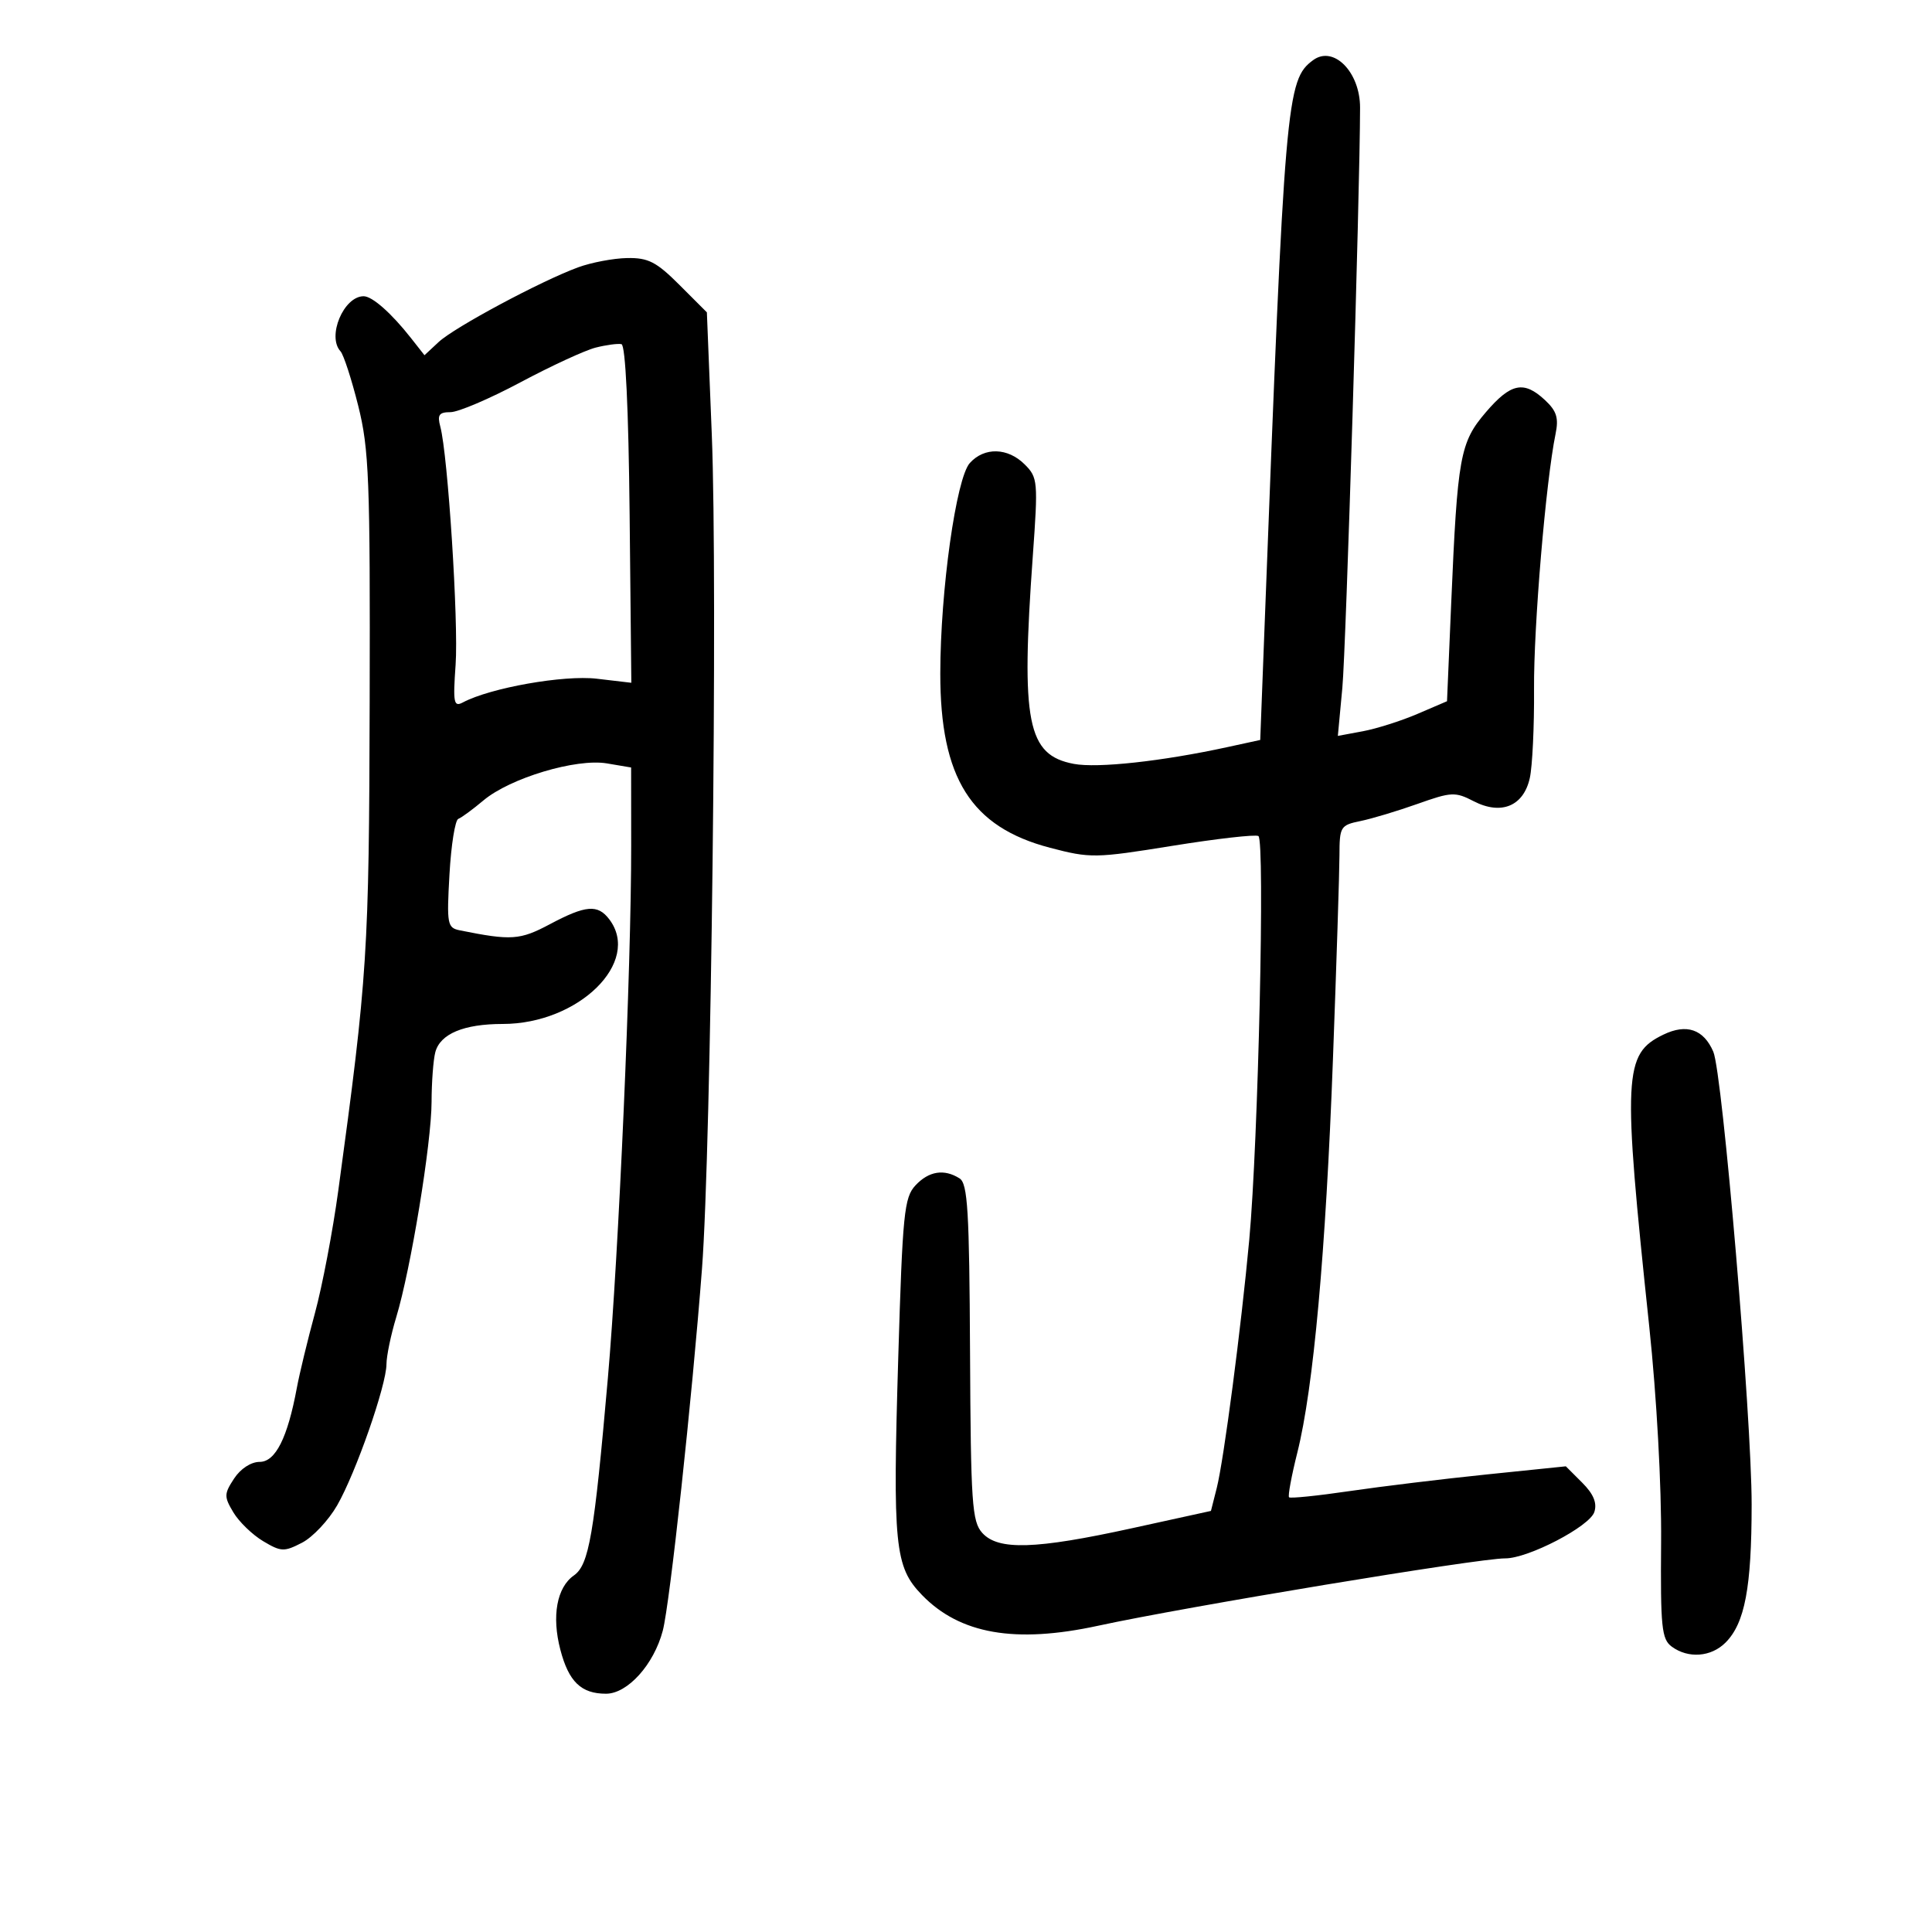 <svg xmlns="http://www.w3.org/2000/svg" width="300" height="300" viewBox="0 0 300 300" version="1.1">
	<path d="M 203.899 9.341 C 199.741 12.406, 199.495 15.270, 196.364 97.201 L 195.688 114.901 190.594 116.009 C 180.459 118.214, 170.423 119.311, 166.742 118.616 C 159.507 117.250, 158.514 112.224, 160.371 86.371 C 161.206 74.744, 161.155 74.155, 159.121 72.121 C 156.492 69.492, 152.858 69.395, 150.597 71.893 C 148.470 74.244, 146.020 91.689, 146.008 104.572 C 145.993 120.827, 150.772 128.422, 163.039 131.639 C 169.311 133.284, 170.065 133.272, 182.035 131.342 C 188.891 130.236, 194.906 129.550, 195.402 129.818 C 196.444 130.381, 195.383 177.289, 193.985 192.500 C 192.734 206.098, 190.035 226.717, 188.936 231.058 L 188.035 234.615 175.750 237.308 C 160.786 240.587, 155.005 240.768, 152.532 238.036 C 150.932 236.268, 150.742 233.472, 150.627 210 C 150.520 188.010, 150.265 183.780, 149 182.980 C 146.604 181.464, 144.225 181.842, 142.149 184.070 C 140.400 185.948, 140.152 188.415, 139.485 210.650 C 138.603 240.078, 138.922 243.293, 143.167 247.672 C 149.048 253.740, 157.630 255.239, 170.500 252.447 C 184.108 249.495, 229.674 241.954, 233.723 241.984 C 237.269 242.010, 246.859 237.020, 247.570 234.778 C 248.017 233.371, 247.442 231.988, 245.678 230.223 L 243.143 227.689 230.822 228.956 C 224.045 229.652, 214.457 230.817, 209.515 231.543 C 204.573 232.269, 200.365 232.698, 200.164 232.498 C 199.964 232.297, 200.543 229.170, 201.451 225.550 C 203.953 215.573, 205.866 194.440, 206.978 164.500 C 207.530 149.650, 207.985 135.398, 207.991 132.829 C 208 128.366, 208.144 128.129, 211.250 127.492 C 213.037 127.125, 217.032 125.924, 220.127 124.823 C 225.361 122.961, 225.969 122.932, 228.821 124.407 C 233.100 126.620, 236.579 125.186, 237.548 120.810 C 237.951 118.989, 238.246 112.775, 238.204 107 C 238.133 97.302, 240.039 74.702, 241.547 67.377 C 242.056 64.902, 241.716 63.814, 239.906 62.127 C 236.616 59.062, 234.604 59.476, 230.715 64.020 C 226.708 68.701, 226.316 70.865, 225.341 93.693 L 224.692 108.886 220.096 110.857 C 217.568 111.941, 213.754 113.152, 211.620 113.549 L 207.740 114.271 208.439 106.804 C 209.014 100.675, 211.169 30.106, 211.190 16.721 C 211.199 11.183, 207.070 7.004, 203.899 9.341 M 89.760 41.515 C 83.987 43.635, 70.567 50.823, 68.113 53.110 L 65.913 55.159 63.799 52.472 C 60.766 48.615, 57.802 46, 56.466 46 C 53.366 46, 50.746 52.234, 52.872 54.550 C 53.352 55.073, 54.589 58.875, 55.622 63 C 57.307 69.729, 57.490 74.460, 57.402 109 C 57.304 147.970, 57.077 151.506, 52.526 184.893 C 51.672 191.159, 50.043 199.709, 48.905 203.893 C 47.768 208.077, 46.503 213.300, 46.095 215.500 C 44.656 223.264, 42.780 227, 40.322 227 C 38.976 227, 37.352 228.059, 36.348 229.592 C 34.786 231.976, 34.777 232.399, 36.238 234.842 C 37.112 236.304, 39.189 238.313, 40.853 239.307 C 43.642 240.972, 44.116 240.991, 46.901 239.551 C 48.563 238.692, 51.018 236.079, 52.358 233.744 C 55.257 228.691, 59.996 215.125, 60.011 211.832 C 60.017 210.549, 60.700 207.262, 61.530 204.527 C 63.785 197.094, 66.998 177.518, 67.014 171.120 C 67.021 168.029, 67.284 164.542, 67.598 163.372 C 68.361 160.530, 72.022 159, 78.058 159 C 89.844 159, 99.641 149.381, 94.608 142.750 C 92.816 140.390, 90.965 140.543, 85.380 143.513 C 80.732 145.984, 79.405 146.074, 71.414 144.465 C 69.455 144.070, 69.356 143.543, 69.794 135.772 C 70.050 131.222, 70.668 127.344, 71.167 127.154 C 71.666 126.964, 73.421 125.675, 75.067 124.290 C 79.197 120.815, 89.470 117.735, 94.241 118.541 L 98 119.176 98.011 131.338 C 98.029 150.212, 96.082 194.632, 94.389 214 C 92.259 238.357, 91.461 242.989, 89.114 244.633 C 86.459 246.492, 85.647 250.949, 87.011 256.166 C 88.312 261.143, 90.239 263, 94.102 263 C 97.454 263, 101.541 258.459, 102.918 253.205 C 104.018 249.009, 107.453 217.285, 109.005 197 C 110.428 178.395, 111.459 90.681, 110.527 67.500 L 109.763 48.500 105.513 44.250 C 101.923 40.660, 100.660 40.011, 97.382 40.070 C 95.247 40.109, 91.817 40.759, 89.760 41.515 M 92.500 53.974 C 90.850 54.390, 85.592 56.817, 80.815 59.366 C 76.038 61.915, 71.148 64, 69.948 64 C 68.173 64, 67.880 64.419, 68.372 66.250 C 69.546 70.616, 71.215 96.586, 70.747 103.212 C 70.326 109.160, 70.456 109.827, 71.886 109.067 C 76.140 106.806, 87.542 104.788, 92.664 105.390 L 98.033 106.021 97.767 79.844 C 97.599 63.428, 97.127 53.582, 96.500 53.441 C 95.950 53.317, 94.150 53.557, 92.500 53.974 M 258.290 160.656 C 252.095 163.657, 251.943 166.792, 256.096 206 C 257.246 216.856, 258.006 230.675, 257.936 239.446 C 257.829 252.717, 258.015 254.538, 259.599 255.696 C 262.162 257.570, 265.698 257.302, 267.935 255.065 C 270.940 252.060, 271.988 246.520, 271.994 233.611 C 272.001 220.101, 267.474 166.635, 266.042 163.312 C 264.540 159.826, 261.884 158.916, 258.290 160.656" stroke="none" fill="black" fill-rule="evenodd"/>
</svg>